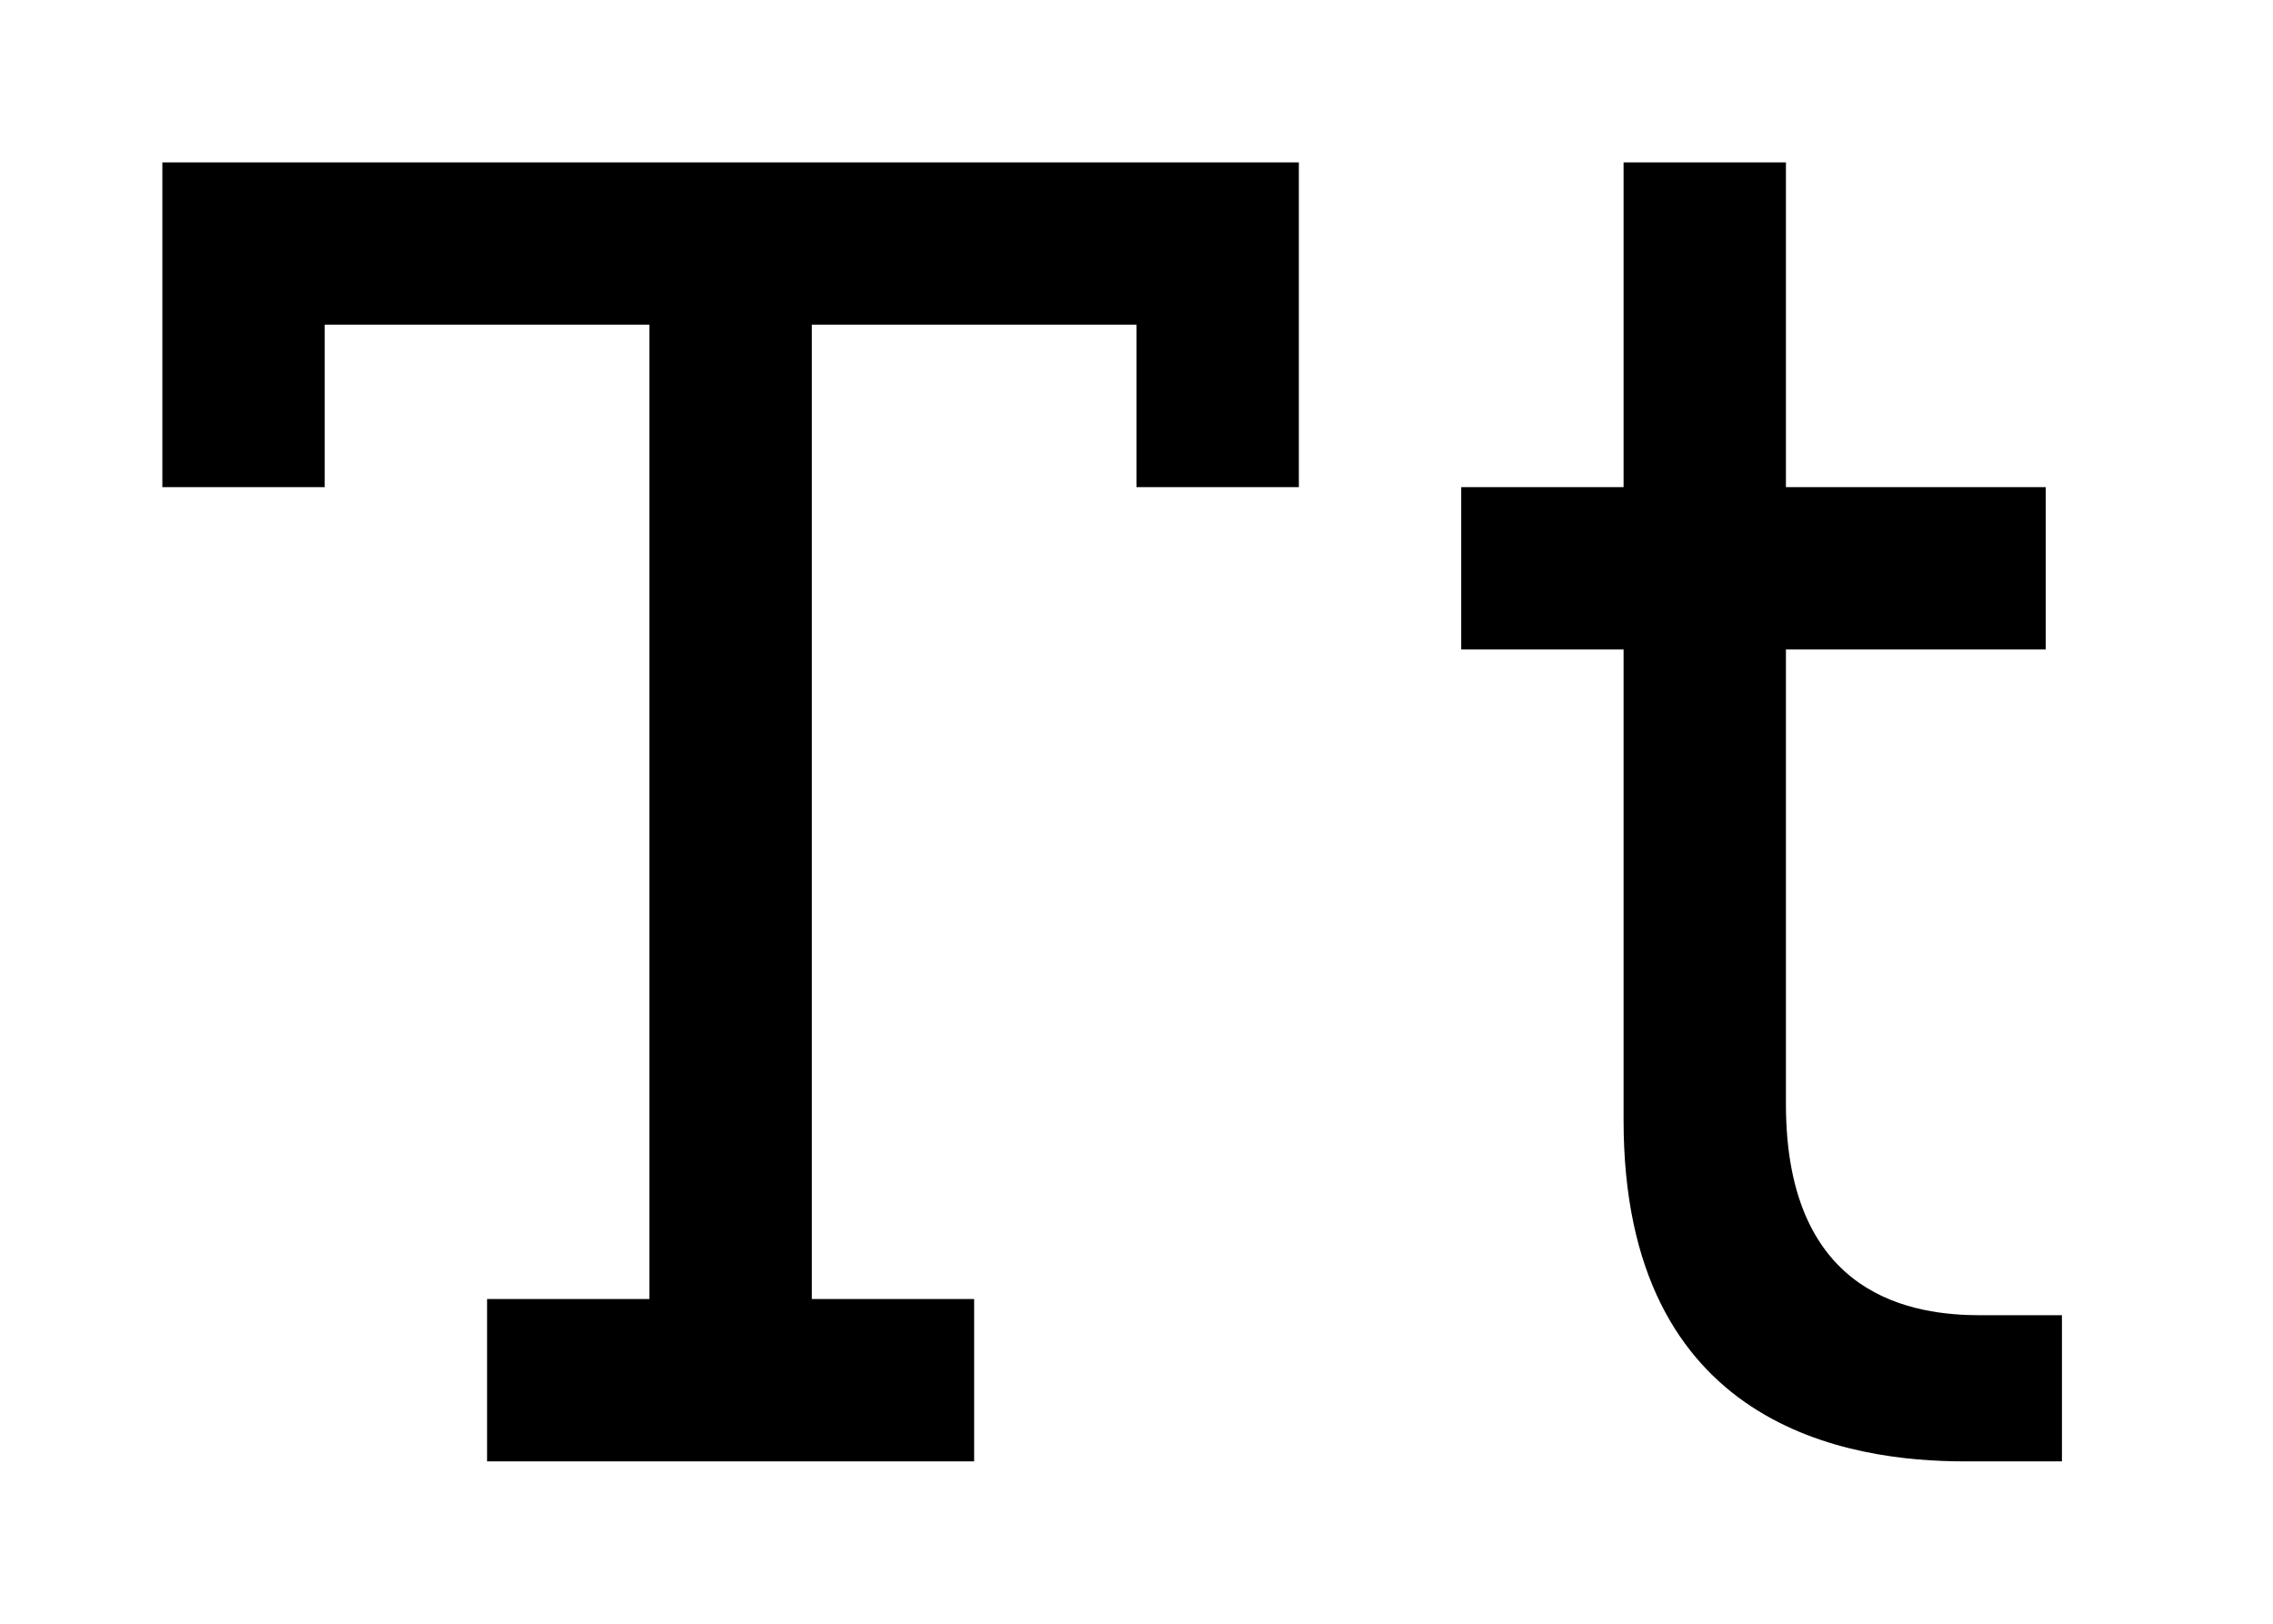 <svg xmlns="http://www.w3.org/2000/svg" viewBox="0 0 14 10">
  <path d="M1 3h1V2h2v6H3v1h3V8H5V2h2v1h1V1H1zm11.2 5.1c-.4 0-1.2-.1-1.2-1.3V4h1.6V3H11V1h-1v2H9v1h1v2.9C10 8.8 11.4 9 12.1 9h.6v-.9h-.5z" fill="currentColor"/>
</svg>
